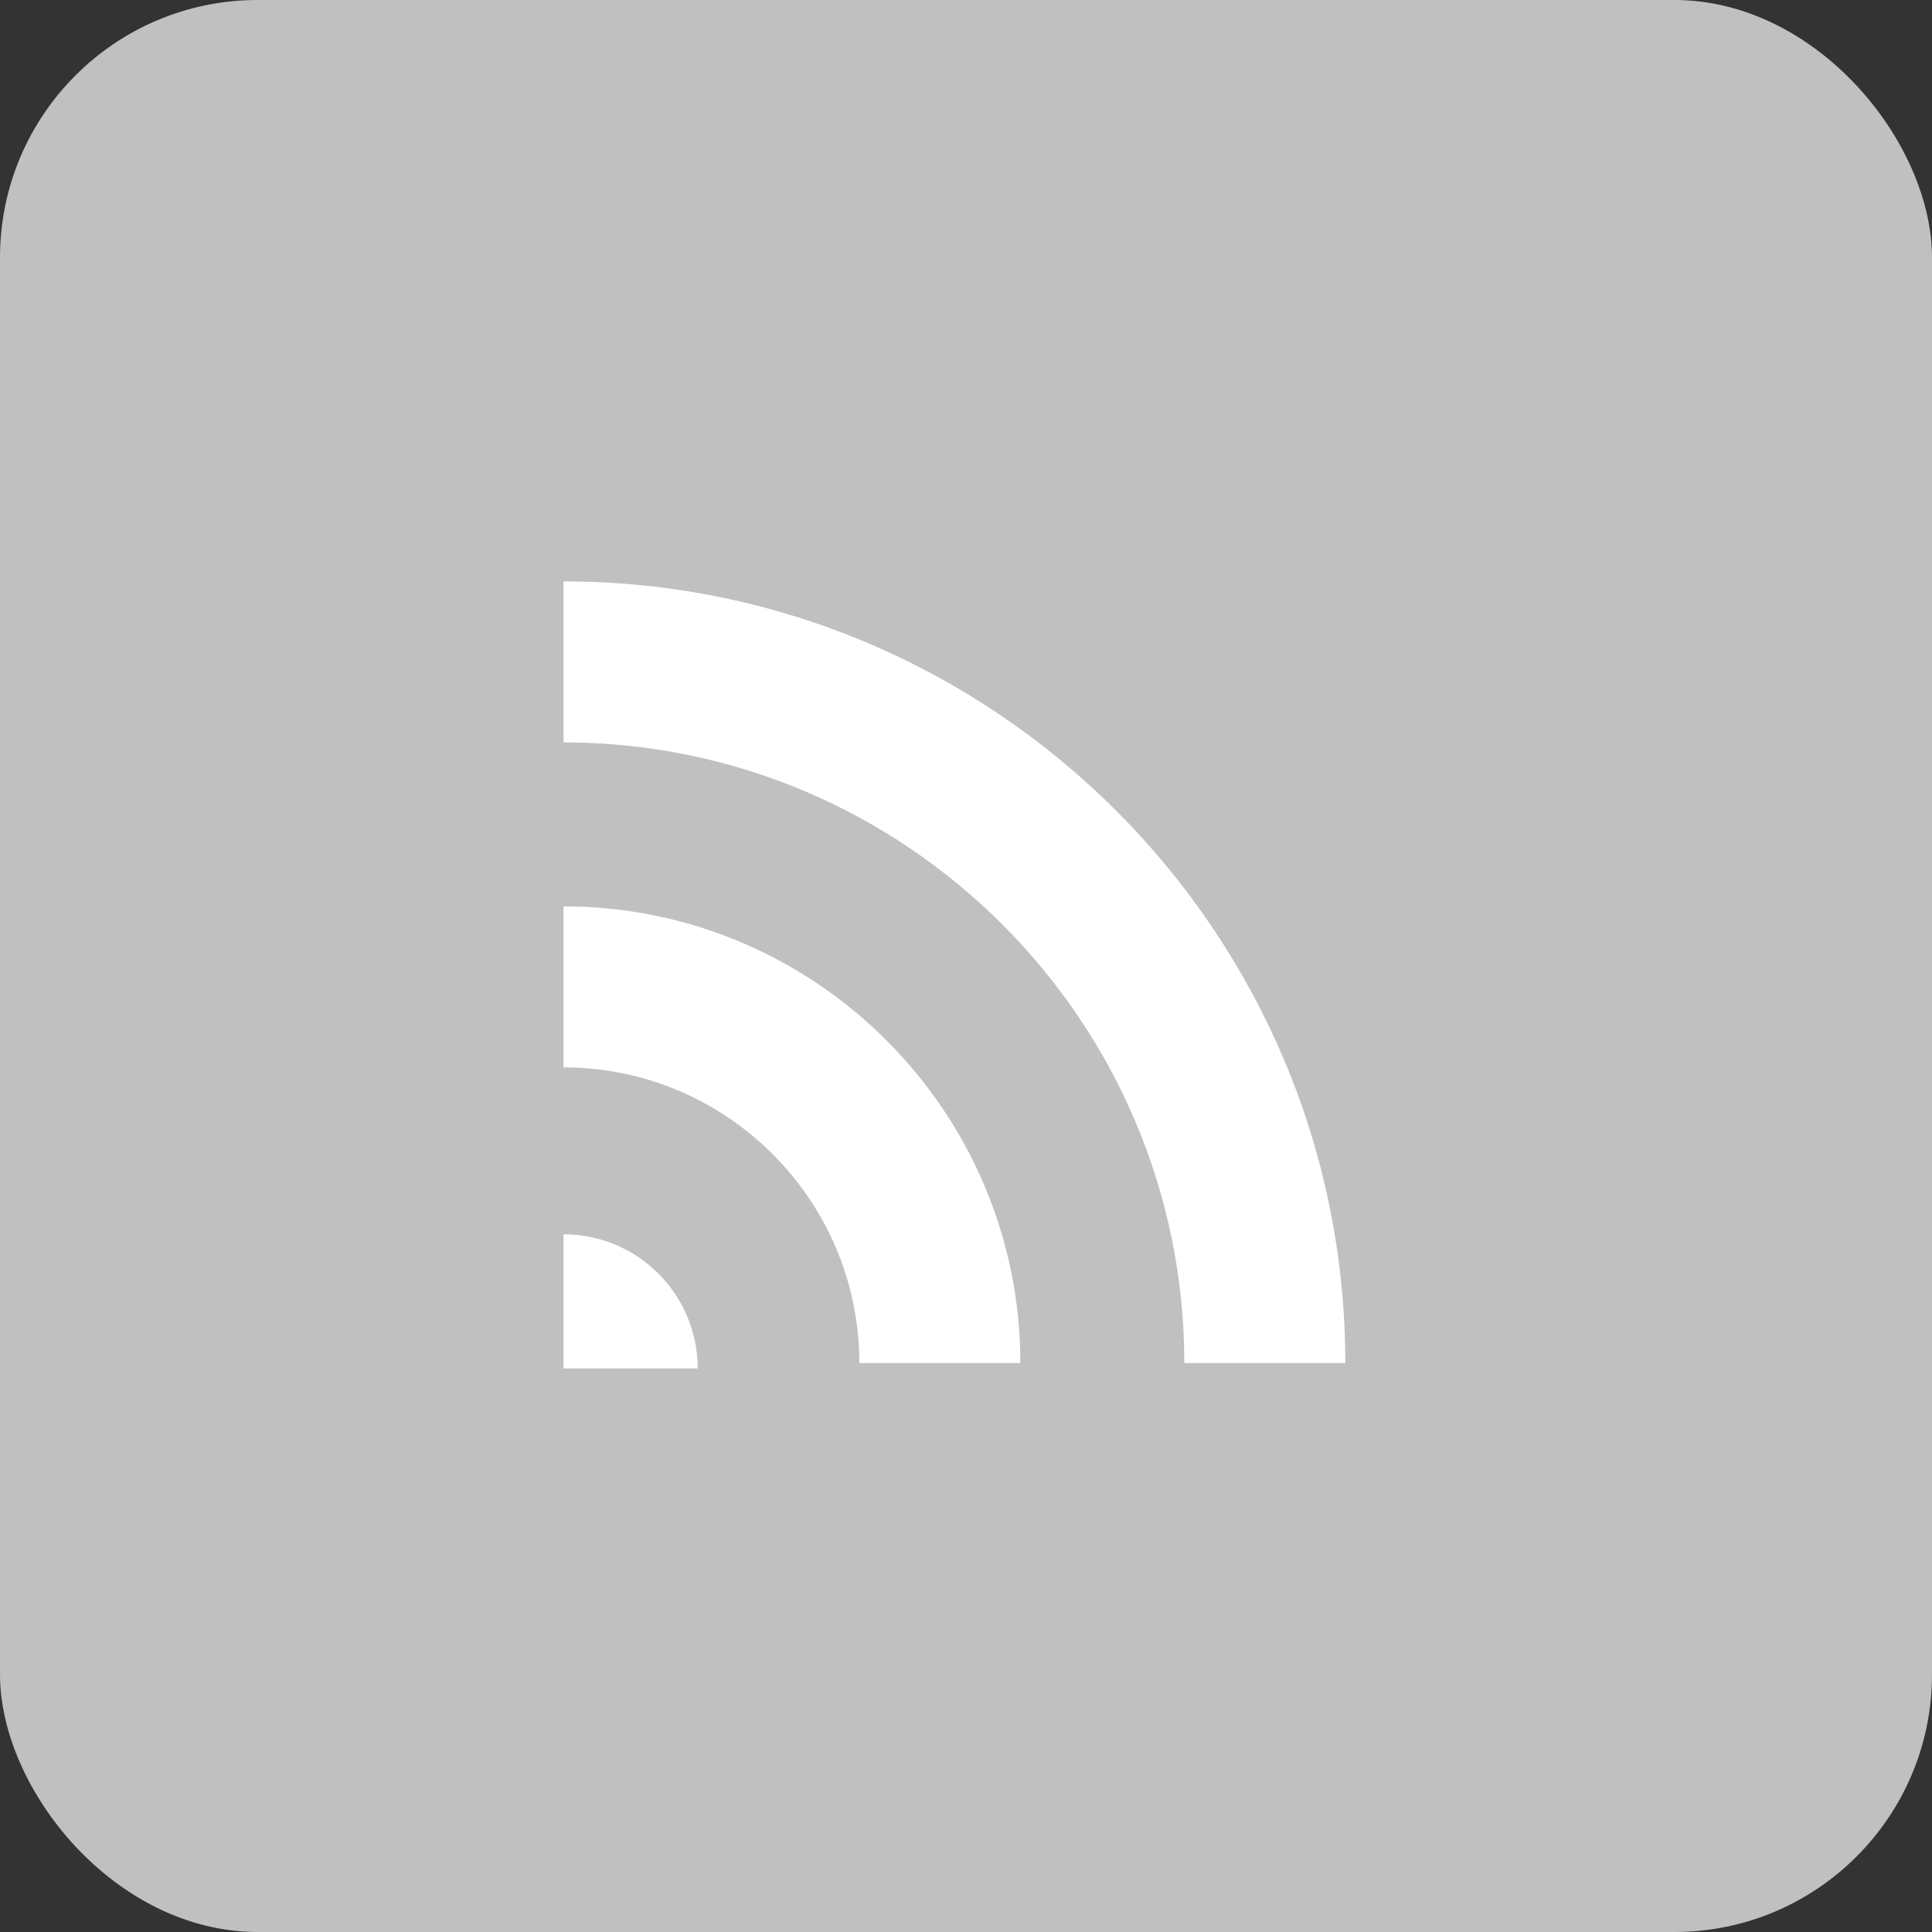 <?xml version="1.0" encoding="UTF-8"?>
<svg width="15px" height="15px" viewBox="0 0 15 15" version="1.1" xmlns="http://www.w3.org/2000/svg" xmlns:xlink="http://www.w3.org/1999/xlink">
    <rect x="0" y="0" width="15" height="15" fill="#333333" stroke="none"/>
    <!-- Generator: sketchtool 55.2 (78181) - https://sketchapp.com -->
    <title>44903036-9E8D-487B-A834-B9C790E2223D</title>
    <desc>Created with sketchtool.</desc>
    <defs>
        <polygon id="path-1" points="7.5e-05 0.139 6.069 0.139 6.069 6.208 7.5e-05 6.208"></polygon>
    </defs>
    <g id="Equiti-Email-Shot" stroke="none" stroke-width="1" fill="none" fill-rule="evenodd">
        <g id="Smart-Report---Equiti-Email-Shot" transform="translate(-545, -7534)">
            <g id="Group-12-Copy" transform="translate(0, 7512)">
                <g id="Socail" transform="translate(460, 22)">
                    <g id="Group-16-Copy-2" transform="translate(85, 0)">
                        <rect id="Rectangle-4-Copy-4" fill="#C0C0C0" x="0" y="0" width="15" height="15" rx="2"></rect>
                        <g id="Group-8" transform="translate(4.375, 4.375)">
                            <path d="M3.547,6.208 L2.297,6.208 C2.297,4.942 1.266,3.912 -0,3.912 L-0,2.662 C1.956,2.662 3.547,4.253 3.547,6.208" id="Fill-1" fill="#FFFFFF"></path>
                            <mask id="mask-2" fill="white">
                                <use xlink:href="#path-1"></use>
                            </mask>
                            <g id="Clip-5"></g>
                            <path d="M6.07,6.208 L4.82,6.208 C4.82,3.551 2.658,1.389 7.5e-05,1.389 L7.5e-05,0.139 C3.347,0.139 6.07,2.861 6.07,6.208" id="Fill-4" fill="#FFFFFF"></path>
                            <path d="M0,5.208 L0,6.25 L1.042,6.25 C1.042,5.675 0.576,5.208 0,5.208" id="Fill-7" fill="#FFFFFF"></path>
                        </g>
                    </g>
                </g>
            </g>
        </g>
    </g>
</svg>